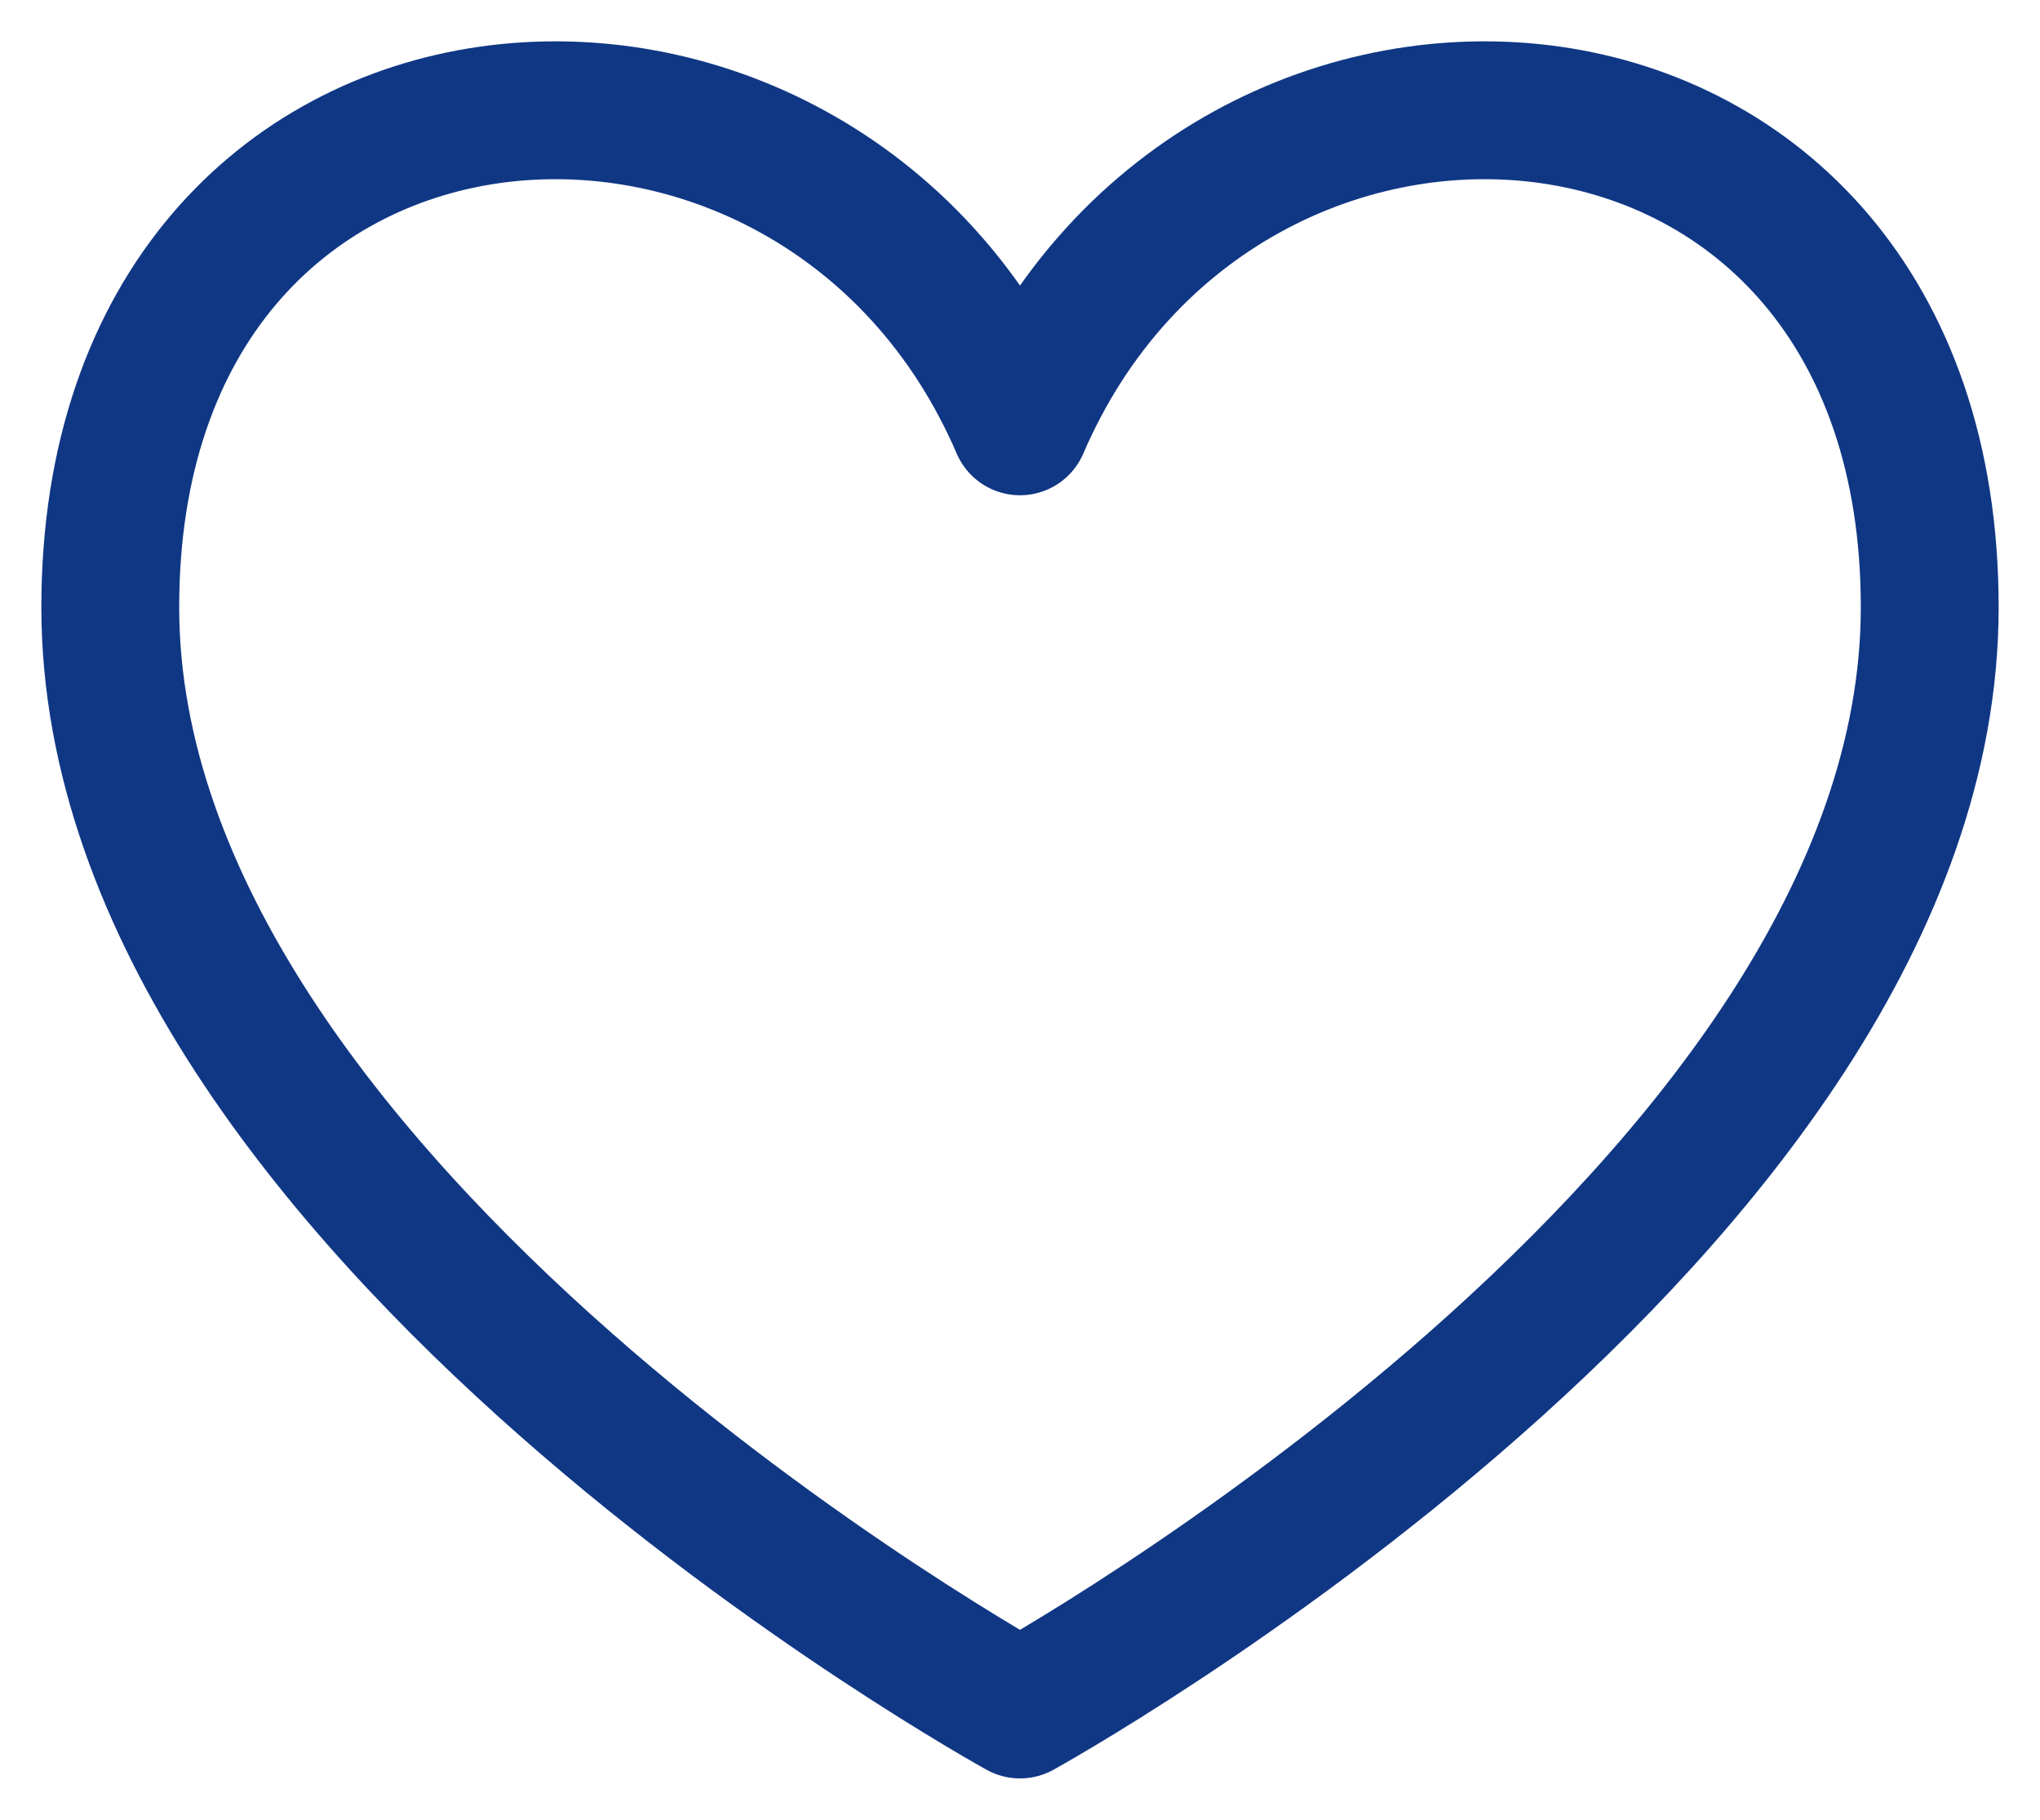 <svg width="37" height="33" viewBox="0 0 37 33" fill="none" xmlns="http://www.w3.org/2000/svg">
<path d="M18.5 7.731C14.833 -0.799 2 0.11 2 11.012C2 21.915 18.5 31 18.5 31C18.5 31 35 21.915 35 11.012C35 0.11 22.167 -0.799 18.5 7.731Z" stroke="#103784" stroke-width="2.5" stroke-linecap="round" stroke-linejoin="round"/>
</svg>
